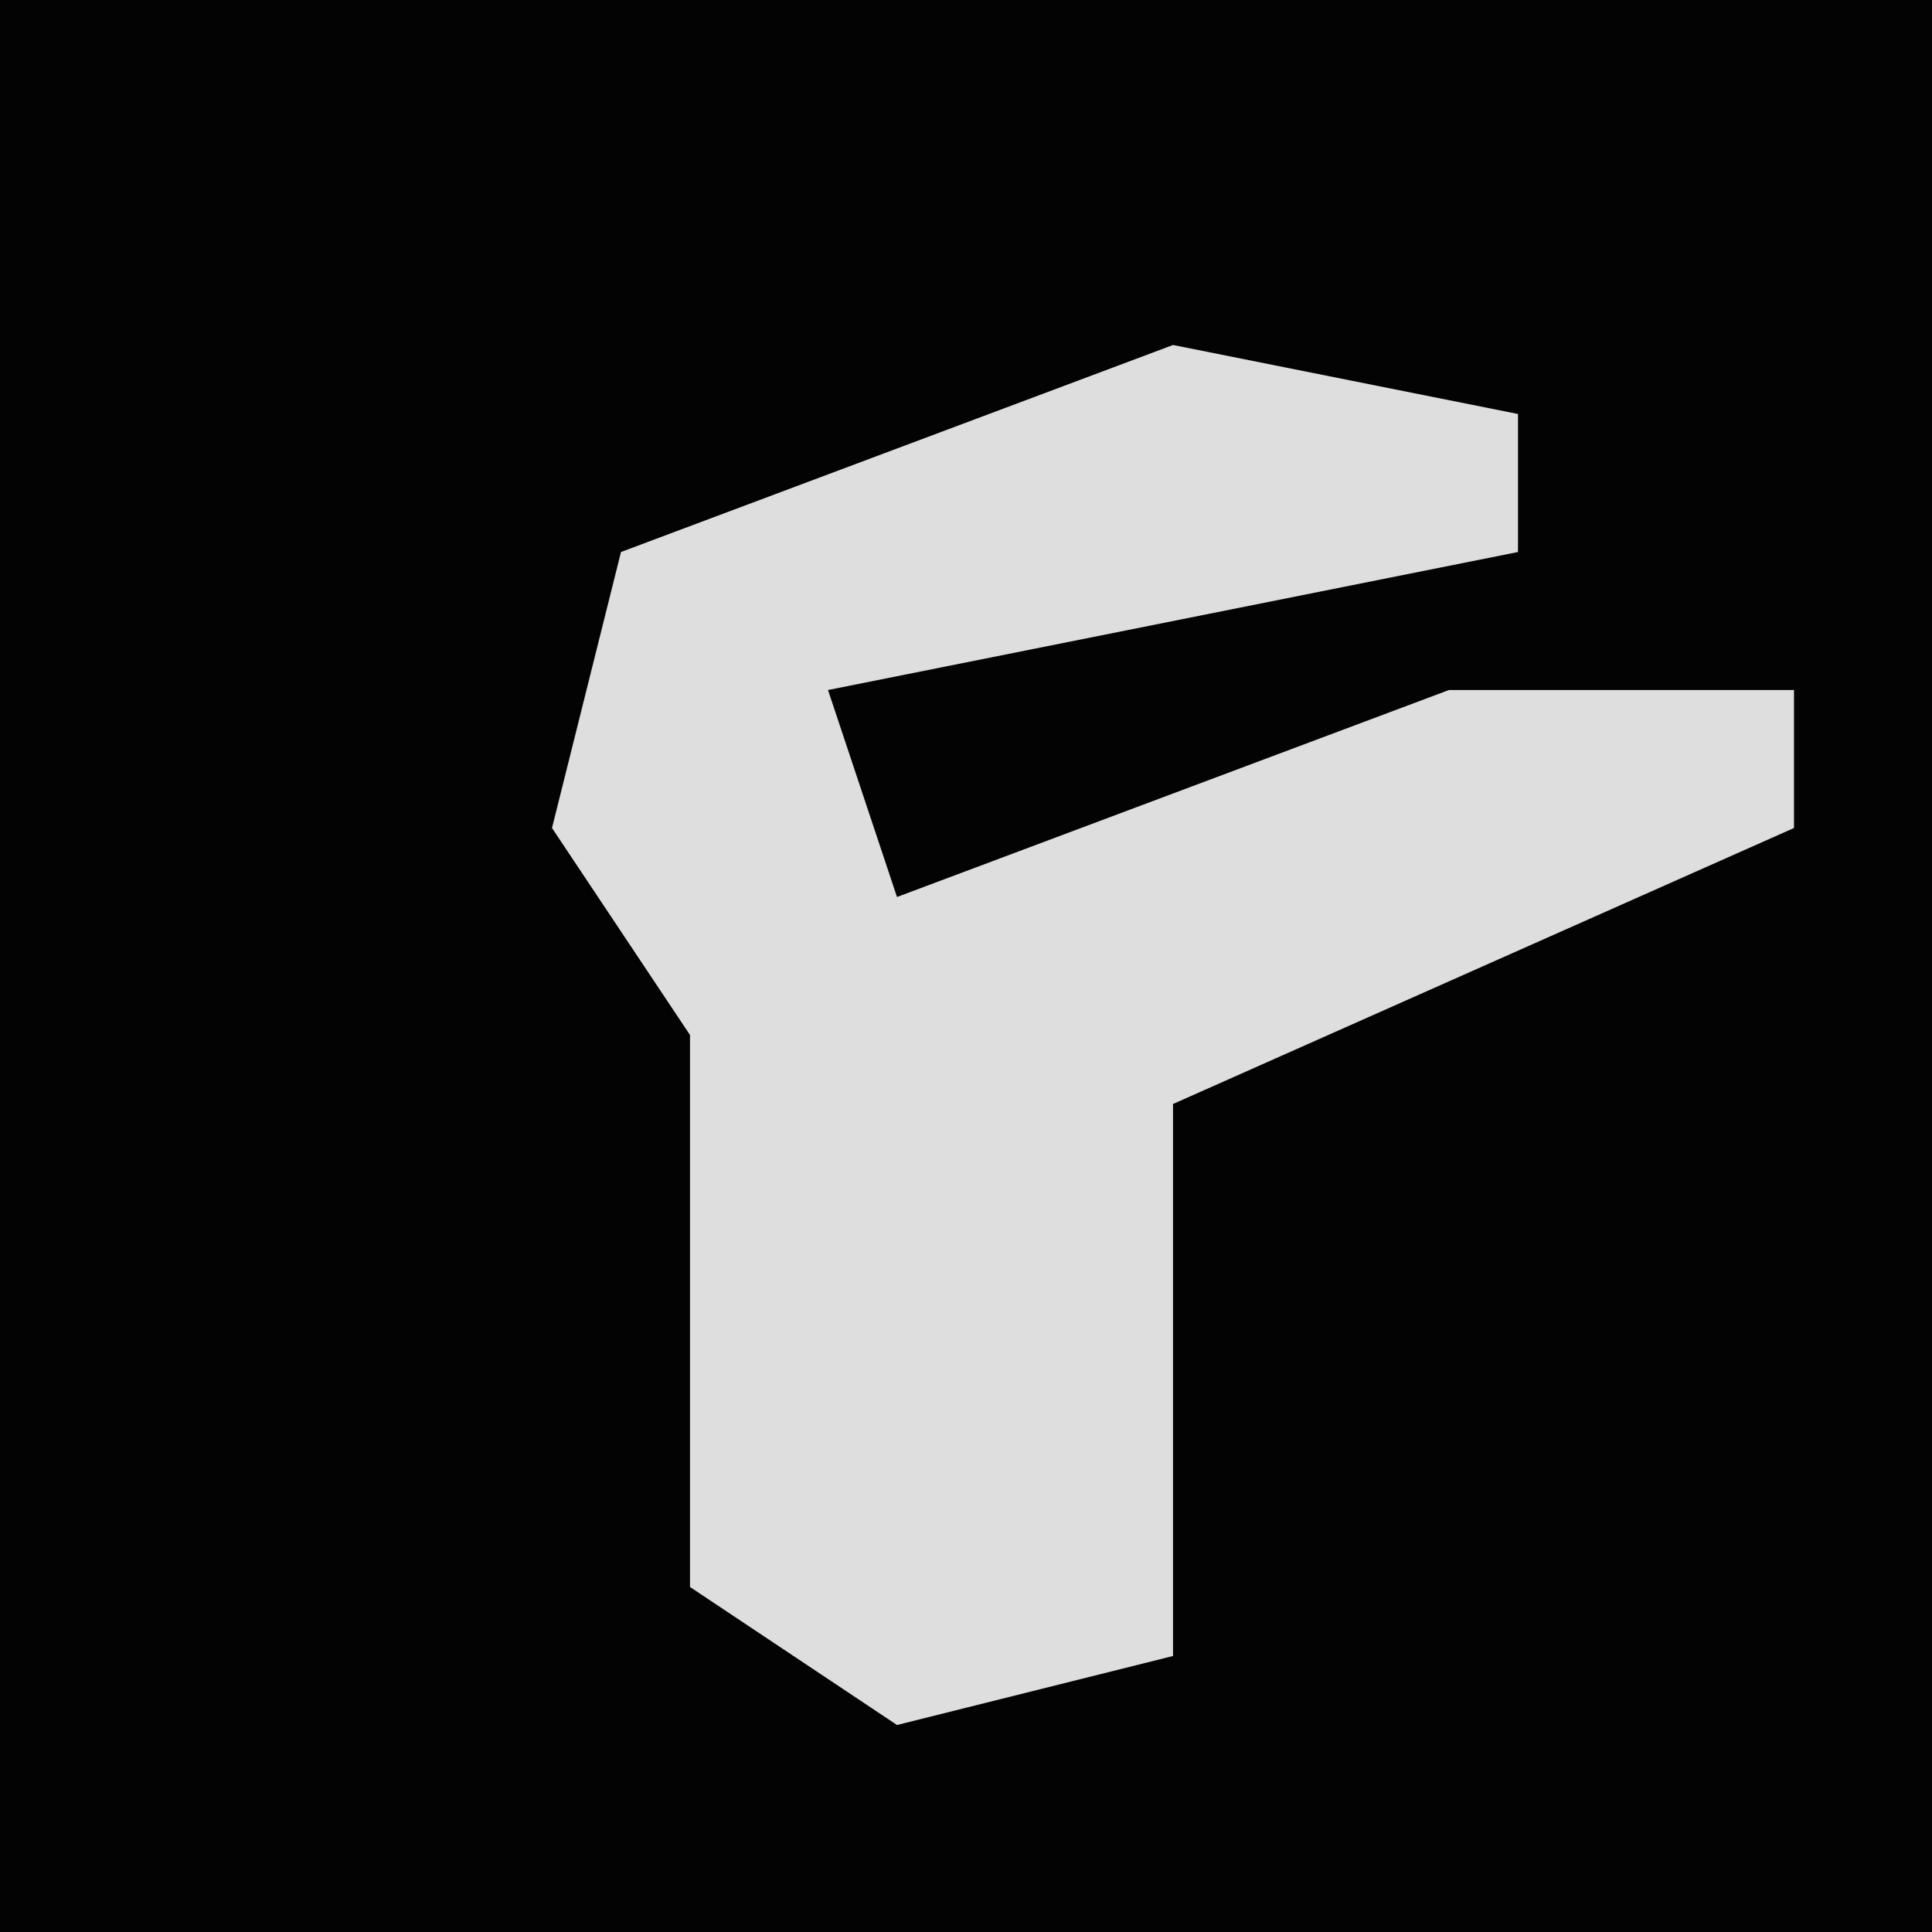 <?xml version="1.0" encoding="UTF-8"?>
<svg version="1.1" xmlns="http://www.w3.org/2000/svg" width="28" height="28">
<path d="M0,0 L28,0 L28,28 L0,28 Z " fill="#030303" transform="translate(0,0)"/>
<path d="M0,0 L5,1 L5,3 L-5,5 L-4,8 L4,5 L9,5 L9,7 L0,11 L0,19 L-4,20 L-7,18 L-7,10 L-9,7 L-8,3 Z " fill="#DEDEDE" transform="translate(17,5)"/>
</svg>
